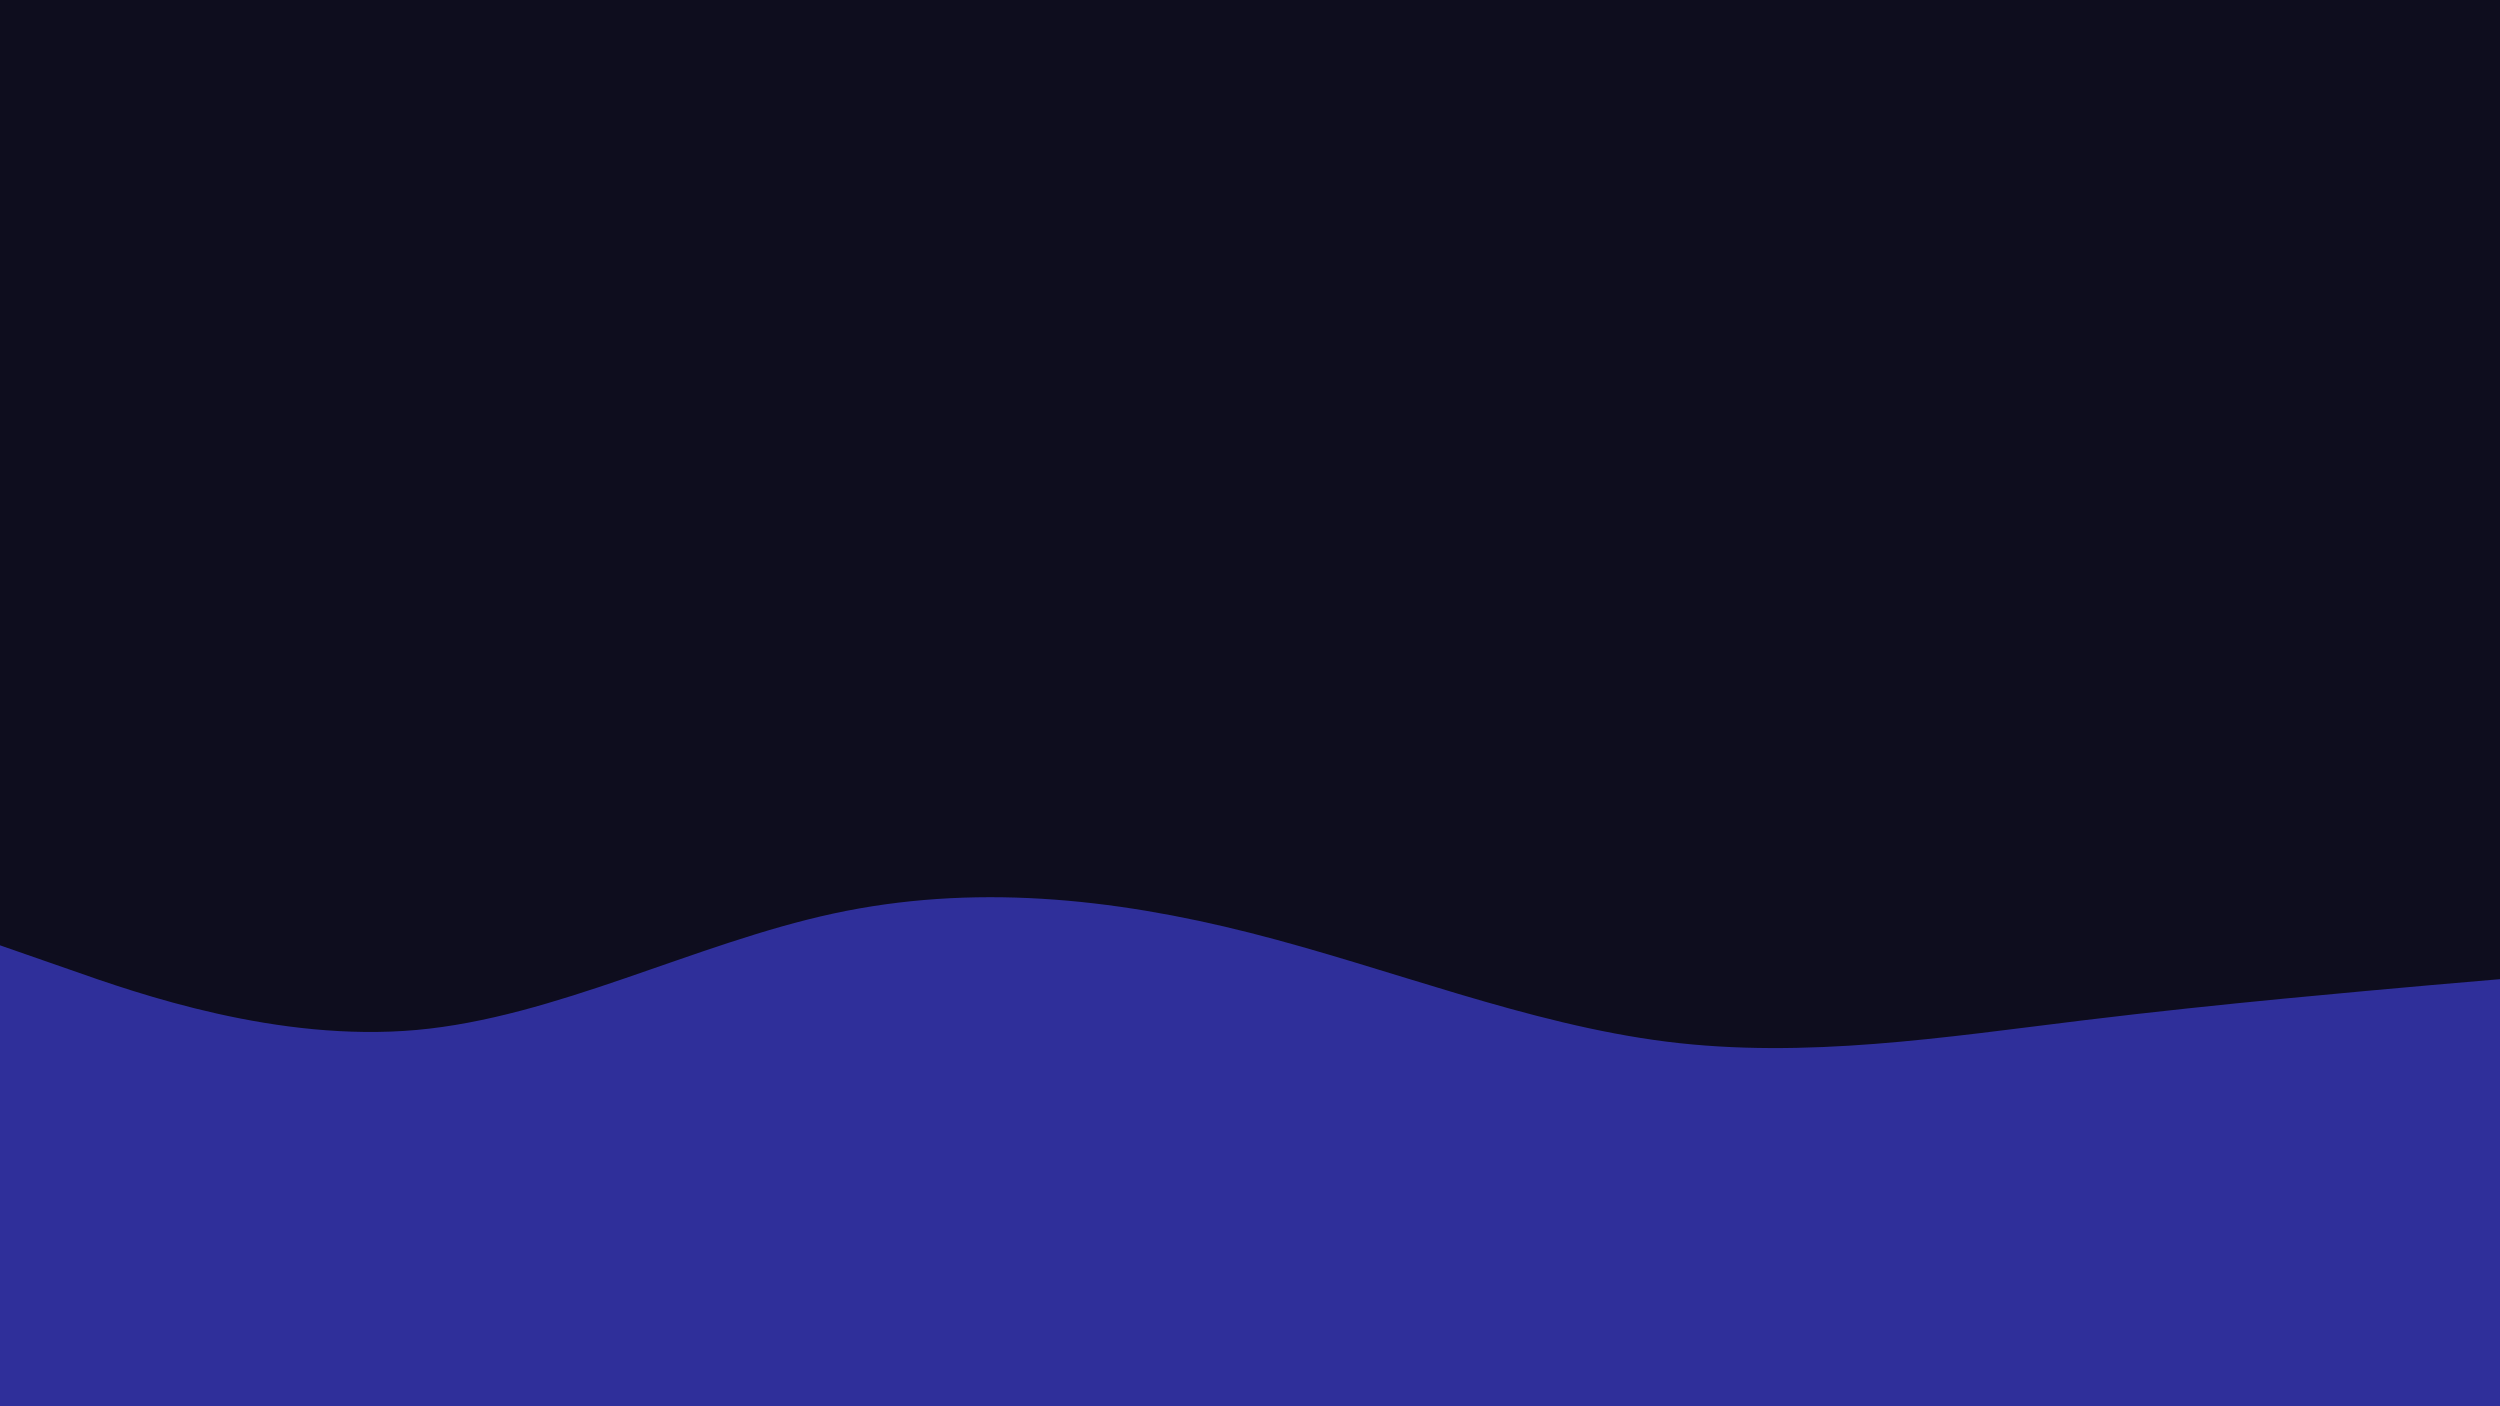 <svg id="visual" viewBox="0 0 960 540" width="960" height="540" xmlns="http://www.w3.org/2000/svg" xmlns:xlink="http://www.w3.org/1999/xlink" version="1.1"><rect x="0" y="0" width="960" height="540" fill="#0e0d1e"></rect><path d="M0 363L26.7 372.3C53.3 381.7 106.7 400.3 160 395.5C213.3 390.7 266.7 362.3 320 350.8C373.3 339.3 426.7 344.7 480 358.2C533.3 371.7 586.7 393.3 640 400C693.3 406.7 746.7 398.3 800 391.8C853.3 385.3 906.7 380.7 933.3 378.3L960 376L960 541L933.3 541C906.7 541 853.3 541 800 541C746.7 541 693.3 541 640 541C586.7 541 533.3 541 480 541C426.7 541 373.3 541 320 541C266.7 541 213.3 541 160 541C106.7 541 53.3 541 26.7 541L0 541Z" fill="#2f2f9a" stroke-linecap="round" stroke-linejoin="miter"></path></svg>